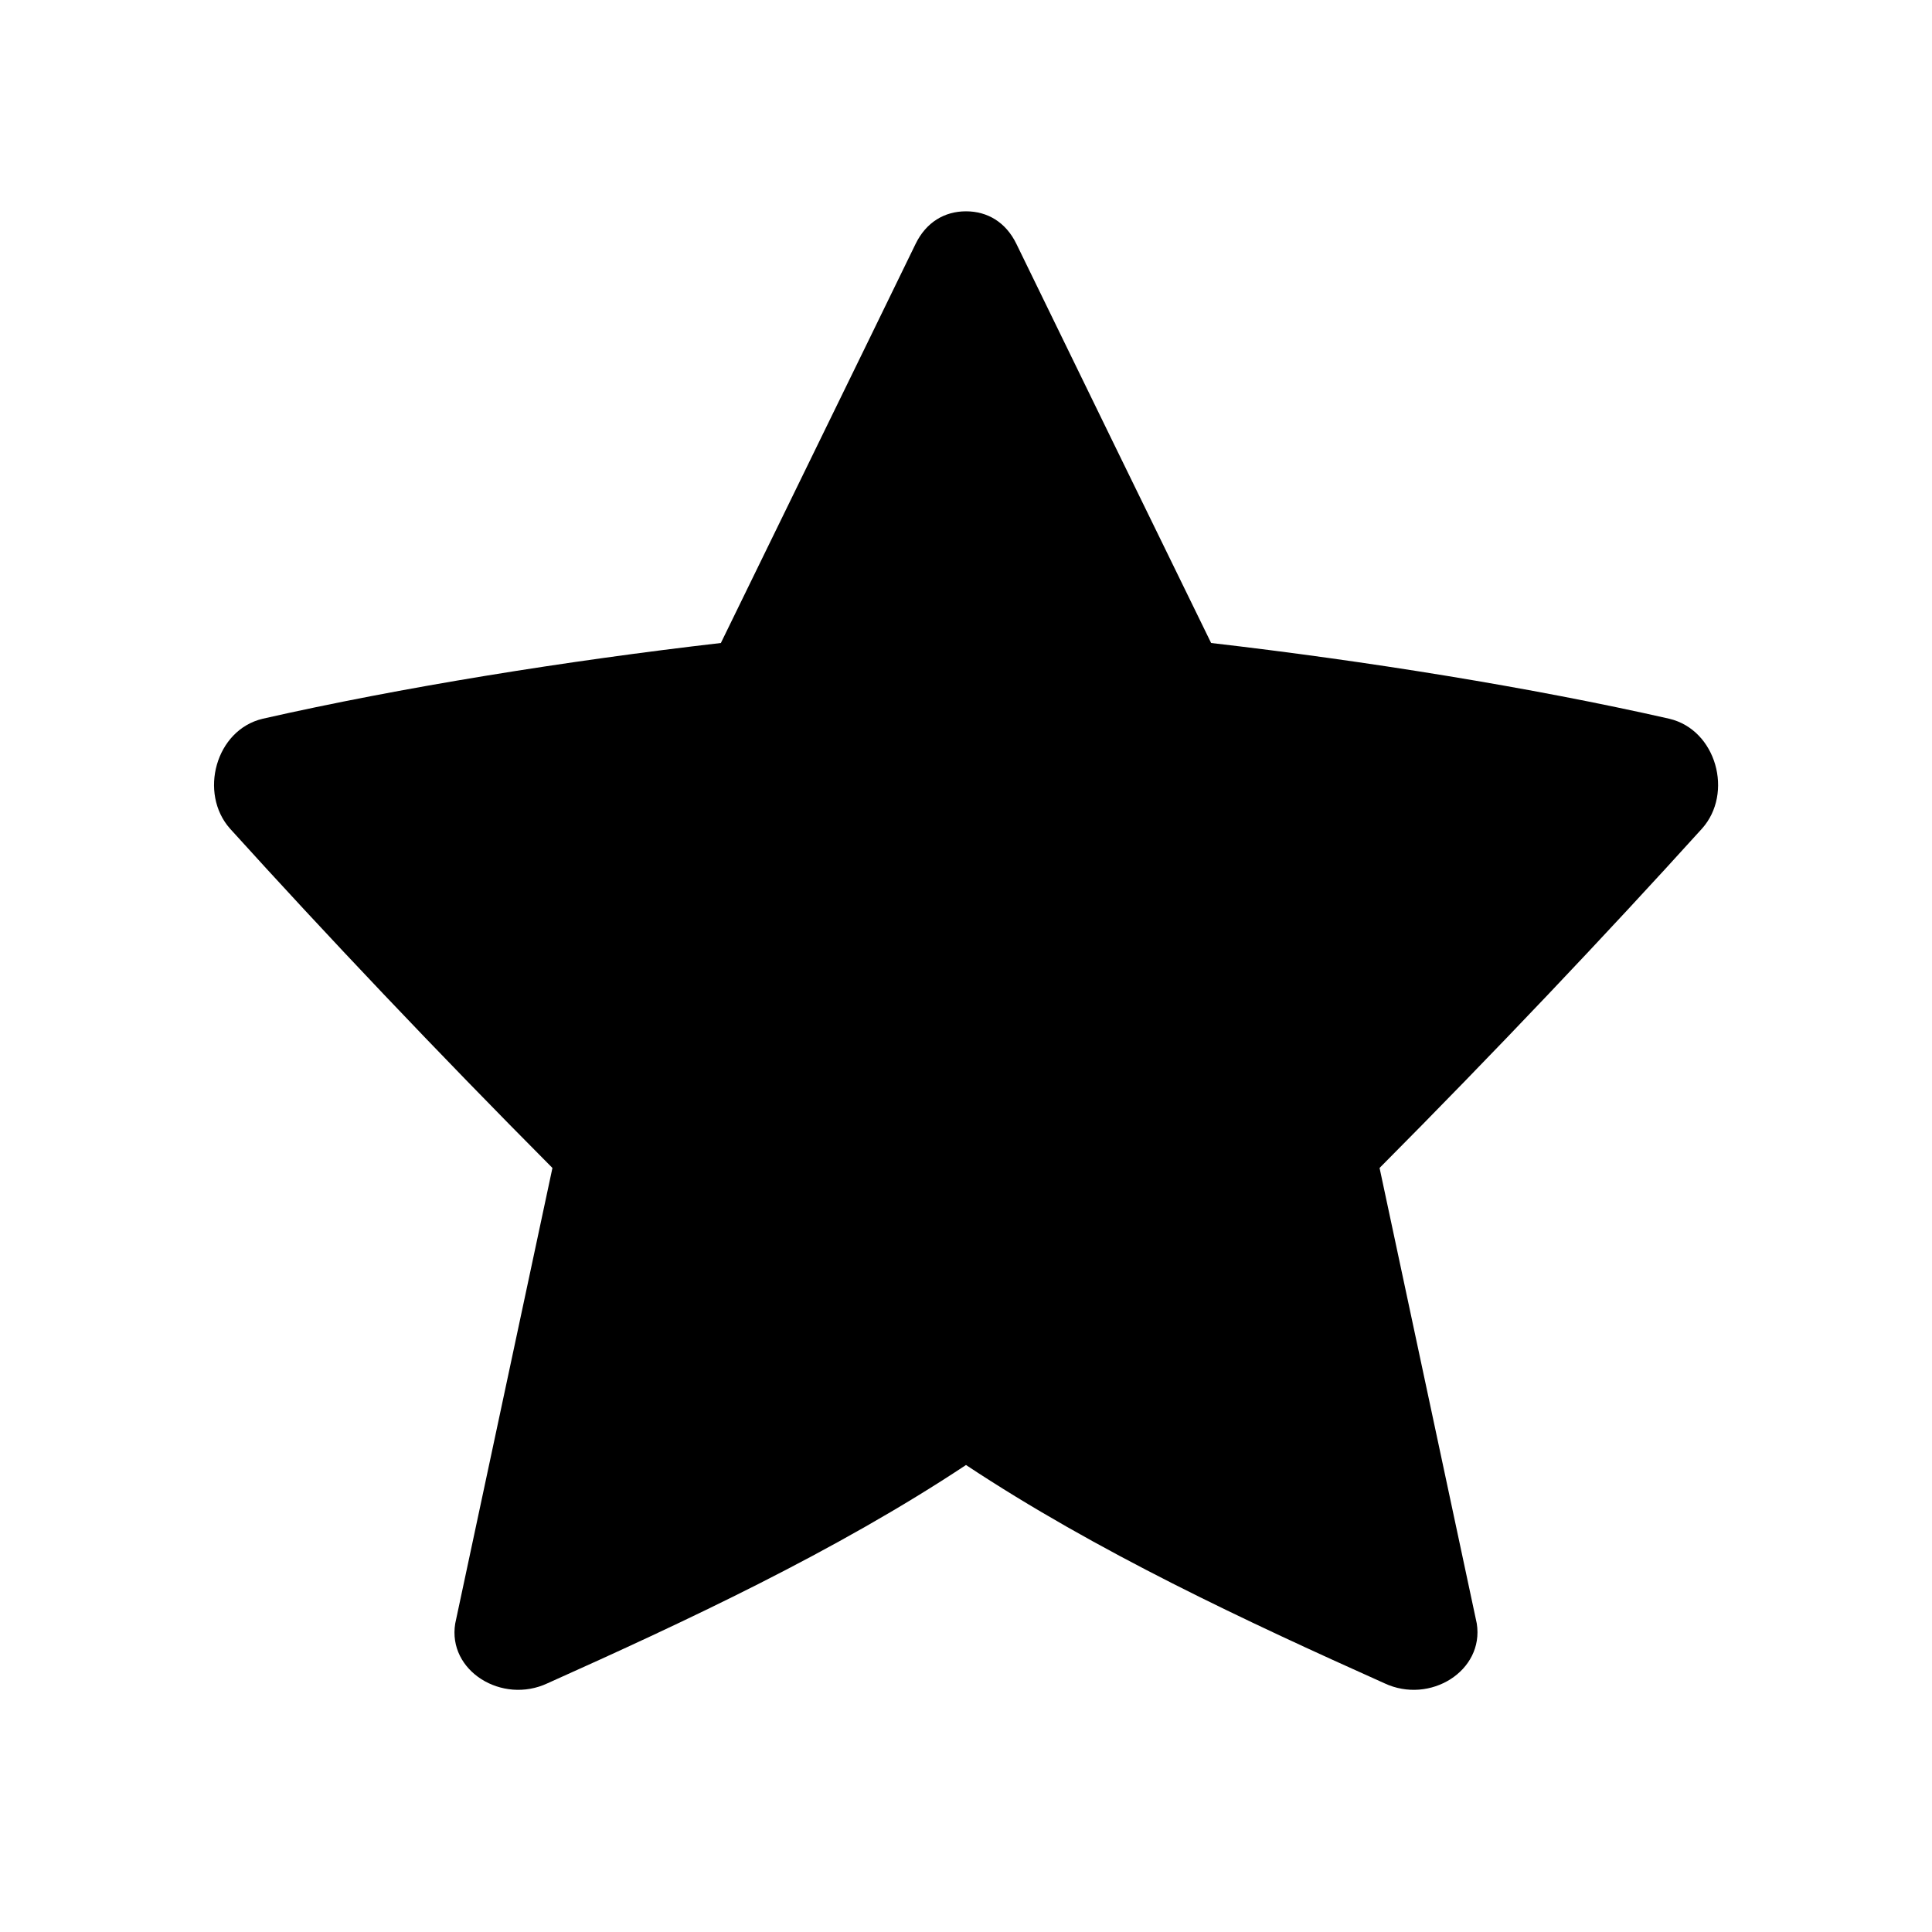 <?xml version="1.0" encoding="UTF-8"?><svg id="Laag_1" xmlns="http://www.w3.org/2000/svg" xmlns:xlink="http://www.w3.org/1999/xlink" viewBox="0 0 64 64"><defs><style>.cls-1{fill:none;}.cls-2{clip-path:url(#clippath);}.cls-3{clip-path:url(#clippath-1);}</style><clipPath id="clippath"><rect class="cls-1" width="64" height="64"/></clipPath><clipPath id="clippath-1"><rect class="cls-1" width="64" height="64"/></clipPath></defs><g class="cls-2"><g class="cls-3"><path d="M55.3,23.81c-4.58-1.04-10.07-1.92-15.18-2.51-2.28-4.67-4.34-8.88-6.45-13.22-.35-.72-.96-1.08-1.67-1.08s-1.32,.36-1.67,1.08c-2.11,4.34-4.17,8.54-6.45,13.22-5.11,.59-10.6,1.47-15.18,2.51-1.56,.37-2.12,2.47-1.08,3.64,3.14,3.47,6.89,7.43,10.68,11.24-1.14,5.35-2.23,10.46-3.22,15.09-.26,1.57,1.55,2.69,3.06,1.98,4.57-2.05,9.53-4.36,13.86-7.23,4.33,2.87,9.29,5.18,13.86,7.23,1.51,.71,3.31-.41,3.06-1.98-.99-4.63-2.08-9.74-3.22-15.09,3.79-3.81,7.54-7.77,10.68-11.24,1.05-1.17,.48-3.27-1.08-3.64"/></g></g></svg>